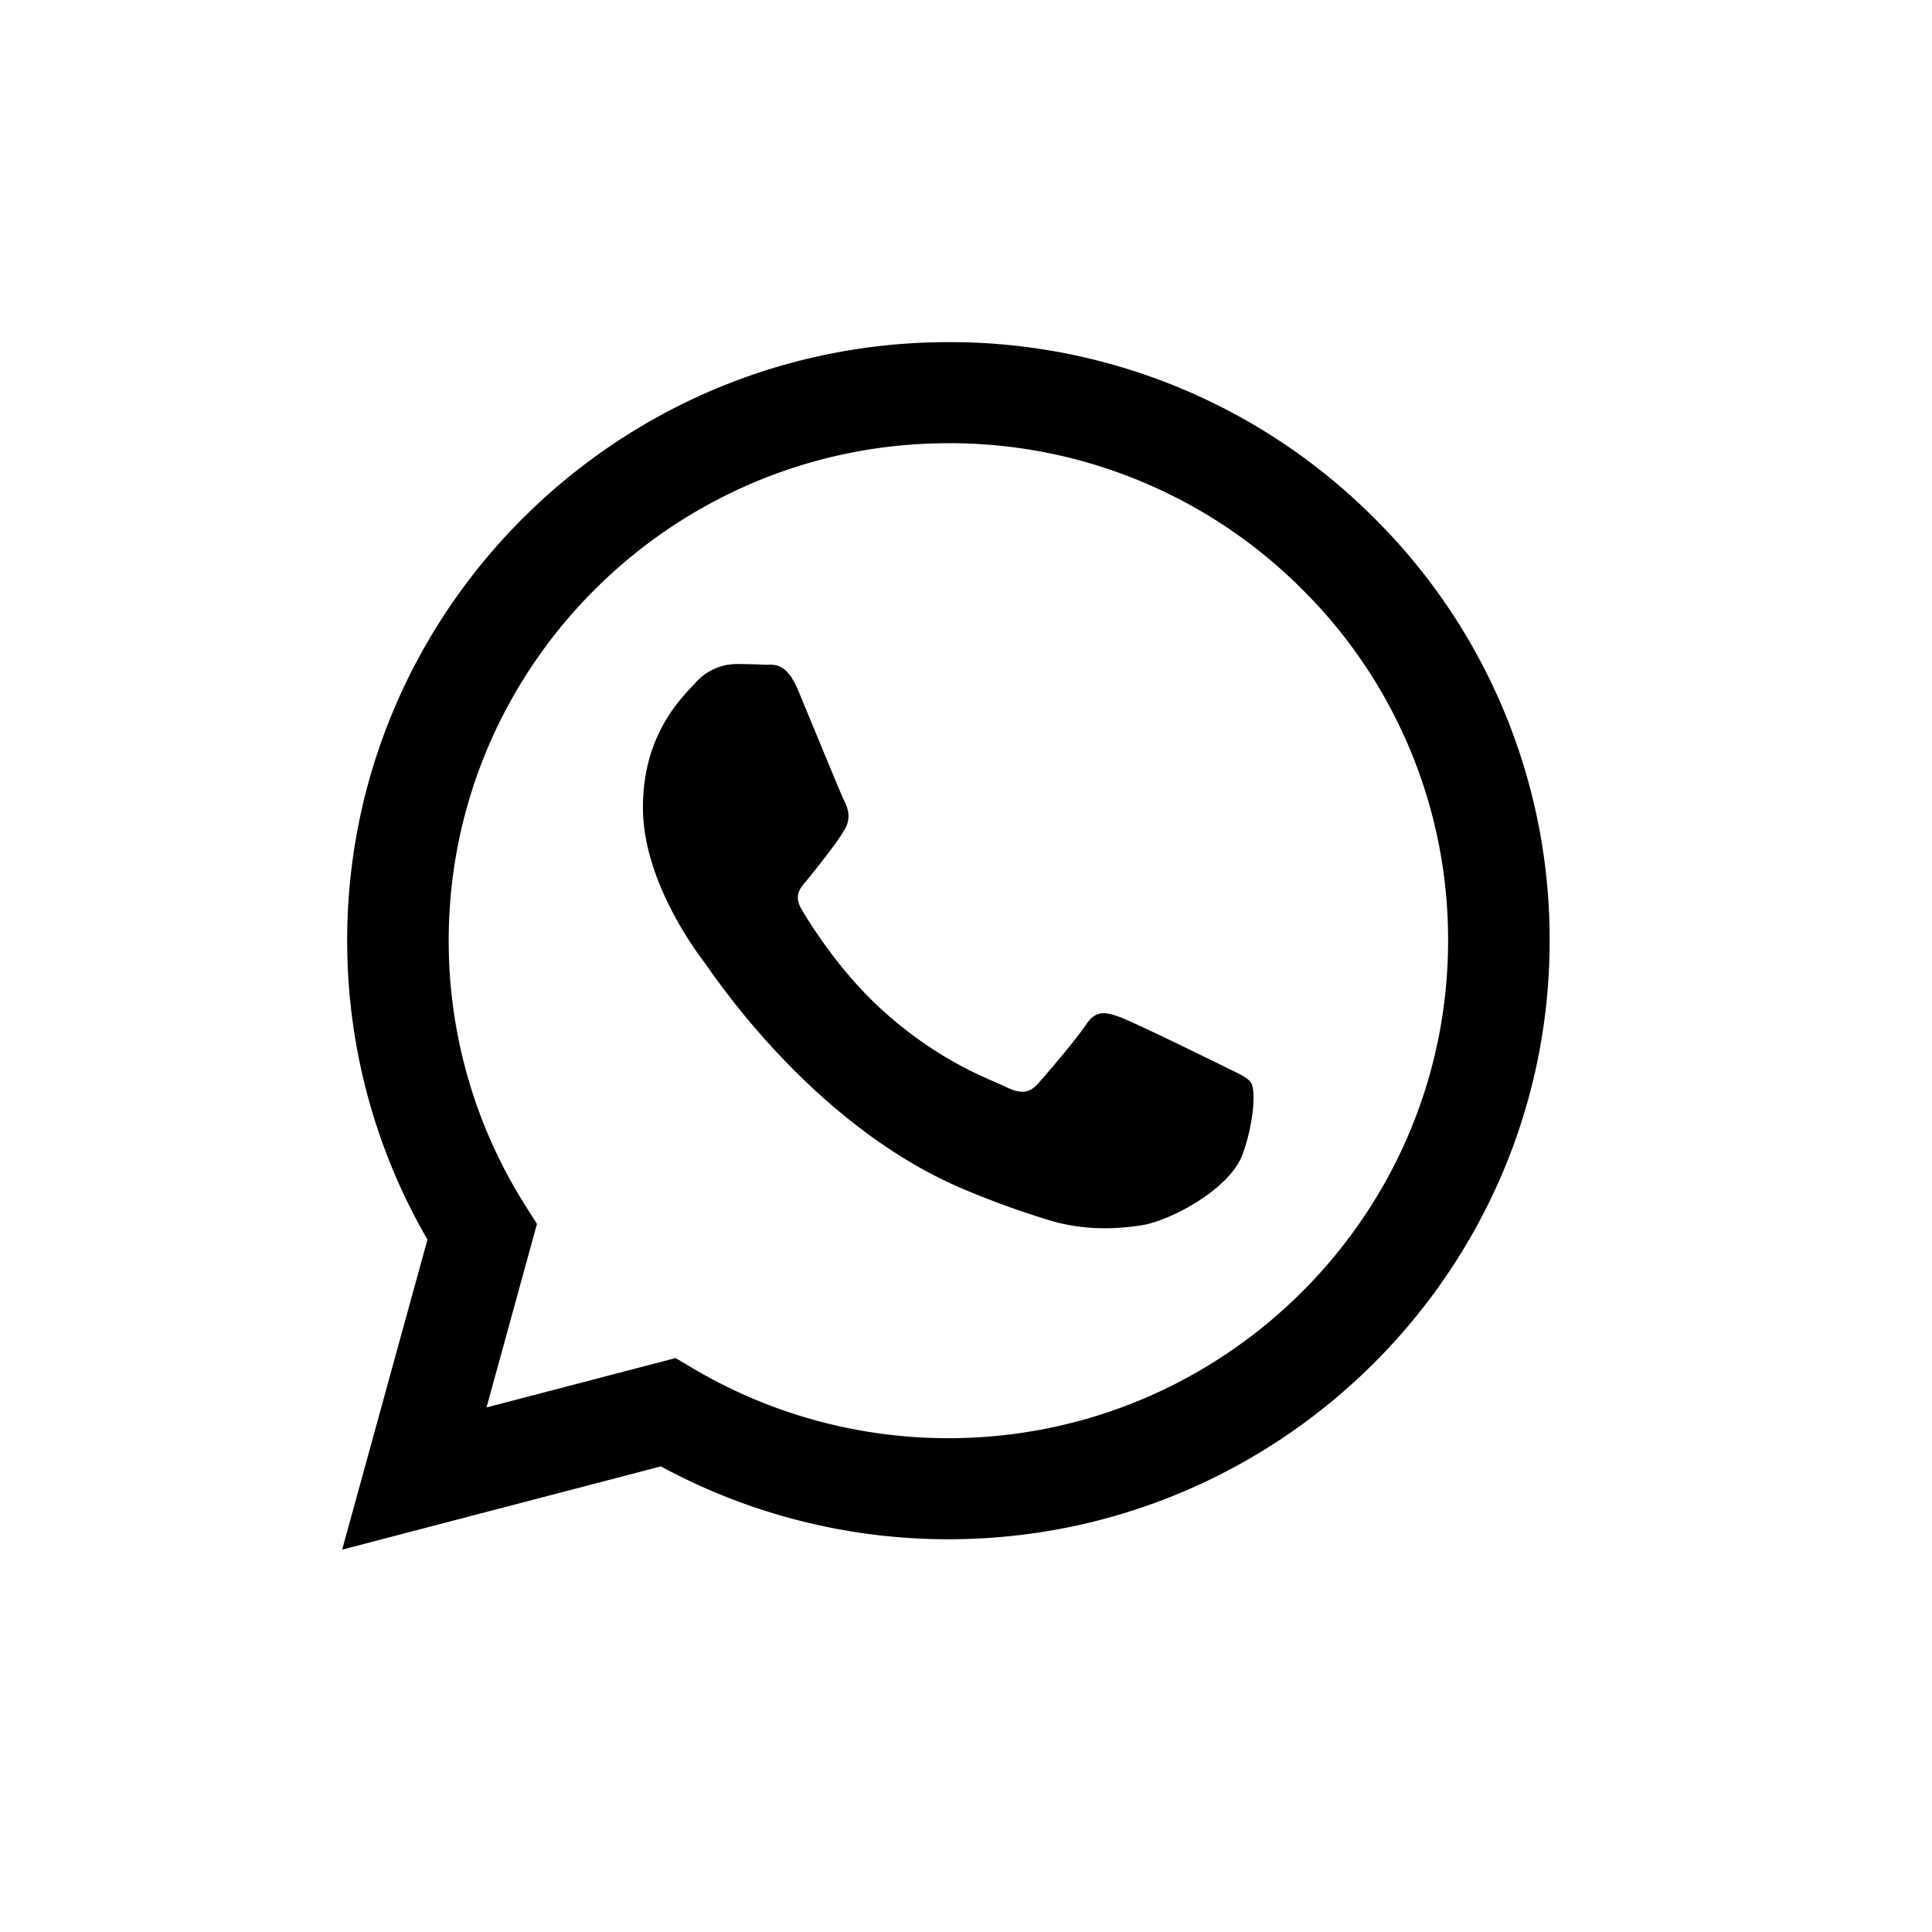 <svg xmlns="http://www.w3.org/2000/svg" width="32" height="32" fill="currentColor" viewBox="0 0 32 32">
  <path fill-rule="evenodd" d="M22.753 8.573a9.918 9.918 0 0 0-7.044-2.906c-5.49 0-9.957 4.445-9.959 9.91 0 1.746.458 3.451 1.33 4.954l-1.413 5.136 5.279-1.379a9.985 9.985 0 0 0 4.758 1.207h.005c5.488 0 9.956-4.446 9.958-9.91a9.826 9.826 0 0 0-2.914-7.012Zm-7.044 15.248h-.004a8.298 8.298 0 0 1-4.213-1.148l-.302-.179-3.132.818.836-3.04-.197-.311a8.187 8.187 0 0 1-1.265-4.384c.001-4.542 3.714-8.236 8.28-8.236a8.24 8.24 0 0 1 5.851 2.415 8.169 8.169 0 0 1 2.422 5.828c-.002 4.542-3.714 8.237-8.276 8.237Zm4.54-6.17c-.25-.123-1.473-.722-1.7-.805-.229-.082-.395-.124-.56.124-.166.248-.643.806-.788.97-.146.166-.29.187-.54.063-.248-.124-1.05-.386-2-1.23-.74-.656-1.24-1.467-1.385-1.714-.145-.248-.001-.37.11-.506.269-.333.539-.682.622-.847.083-.165.04-.31-.021-.434-.063-.124-.56-1.342-.767-1.838-.203-.483-.408-.418-.56-.425a9.863 9.863 0 0 0-.477-.01.916.916 0 0 0-.664.31c-.228.249-.87.848-.87 2.067 0 1.218.891 2.396 1.016 2.561.124.165 1.754 2.667 4.25 3.74a14.27 14.27 0 0 0 1.419.52c.596.19 1.138.163 1.567.099.478-.071 1.472-.6 1.68-1.177.207-.579.207-1.075.144-1.178-.062-.103-.228-.165-.477-.29Z" clip-rule="evenodd"/>
</svg>
